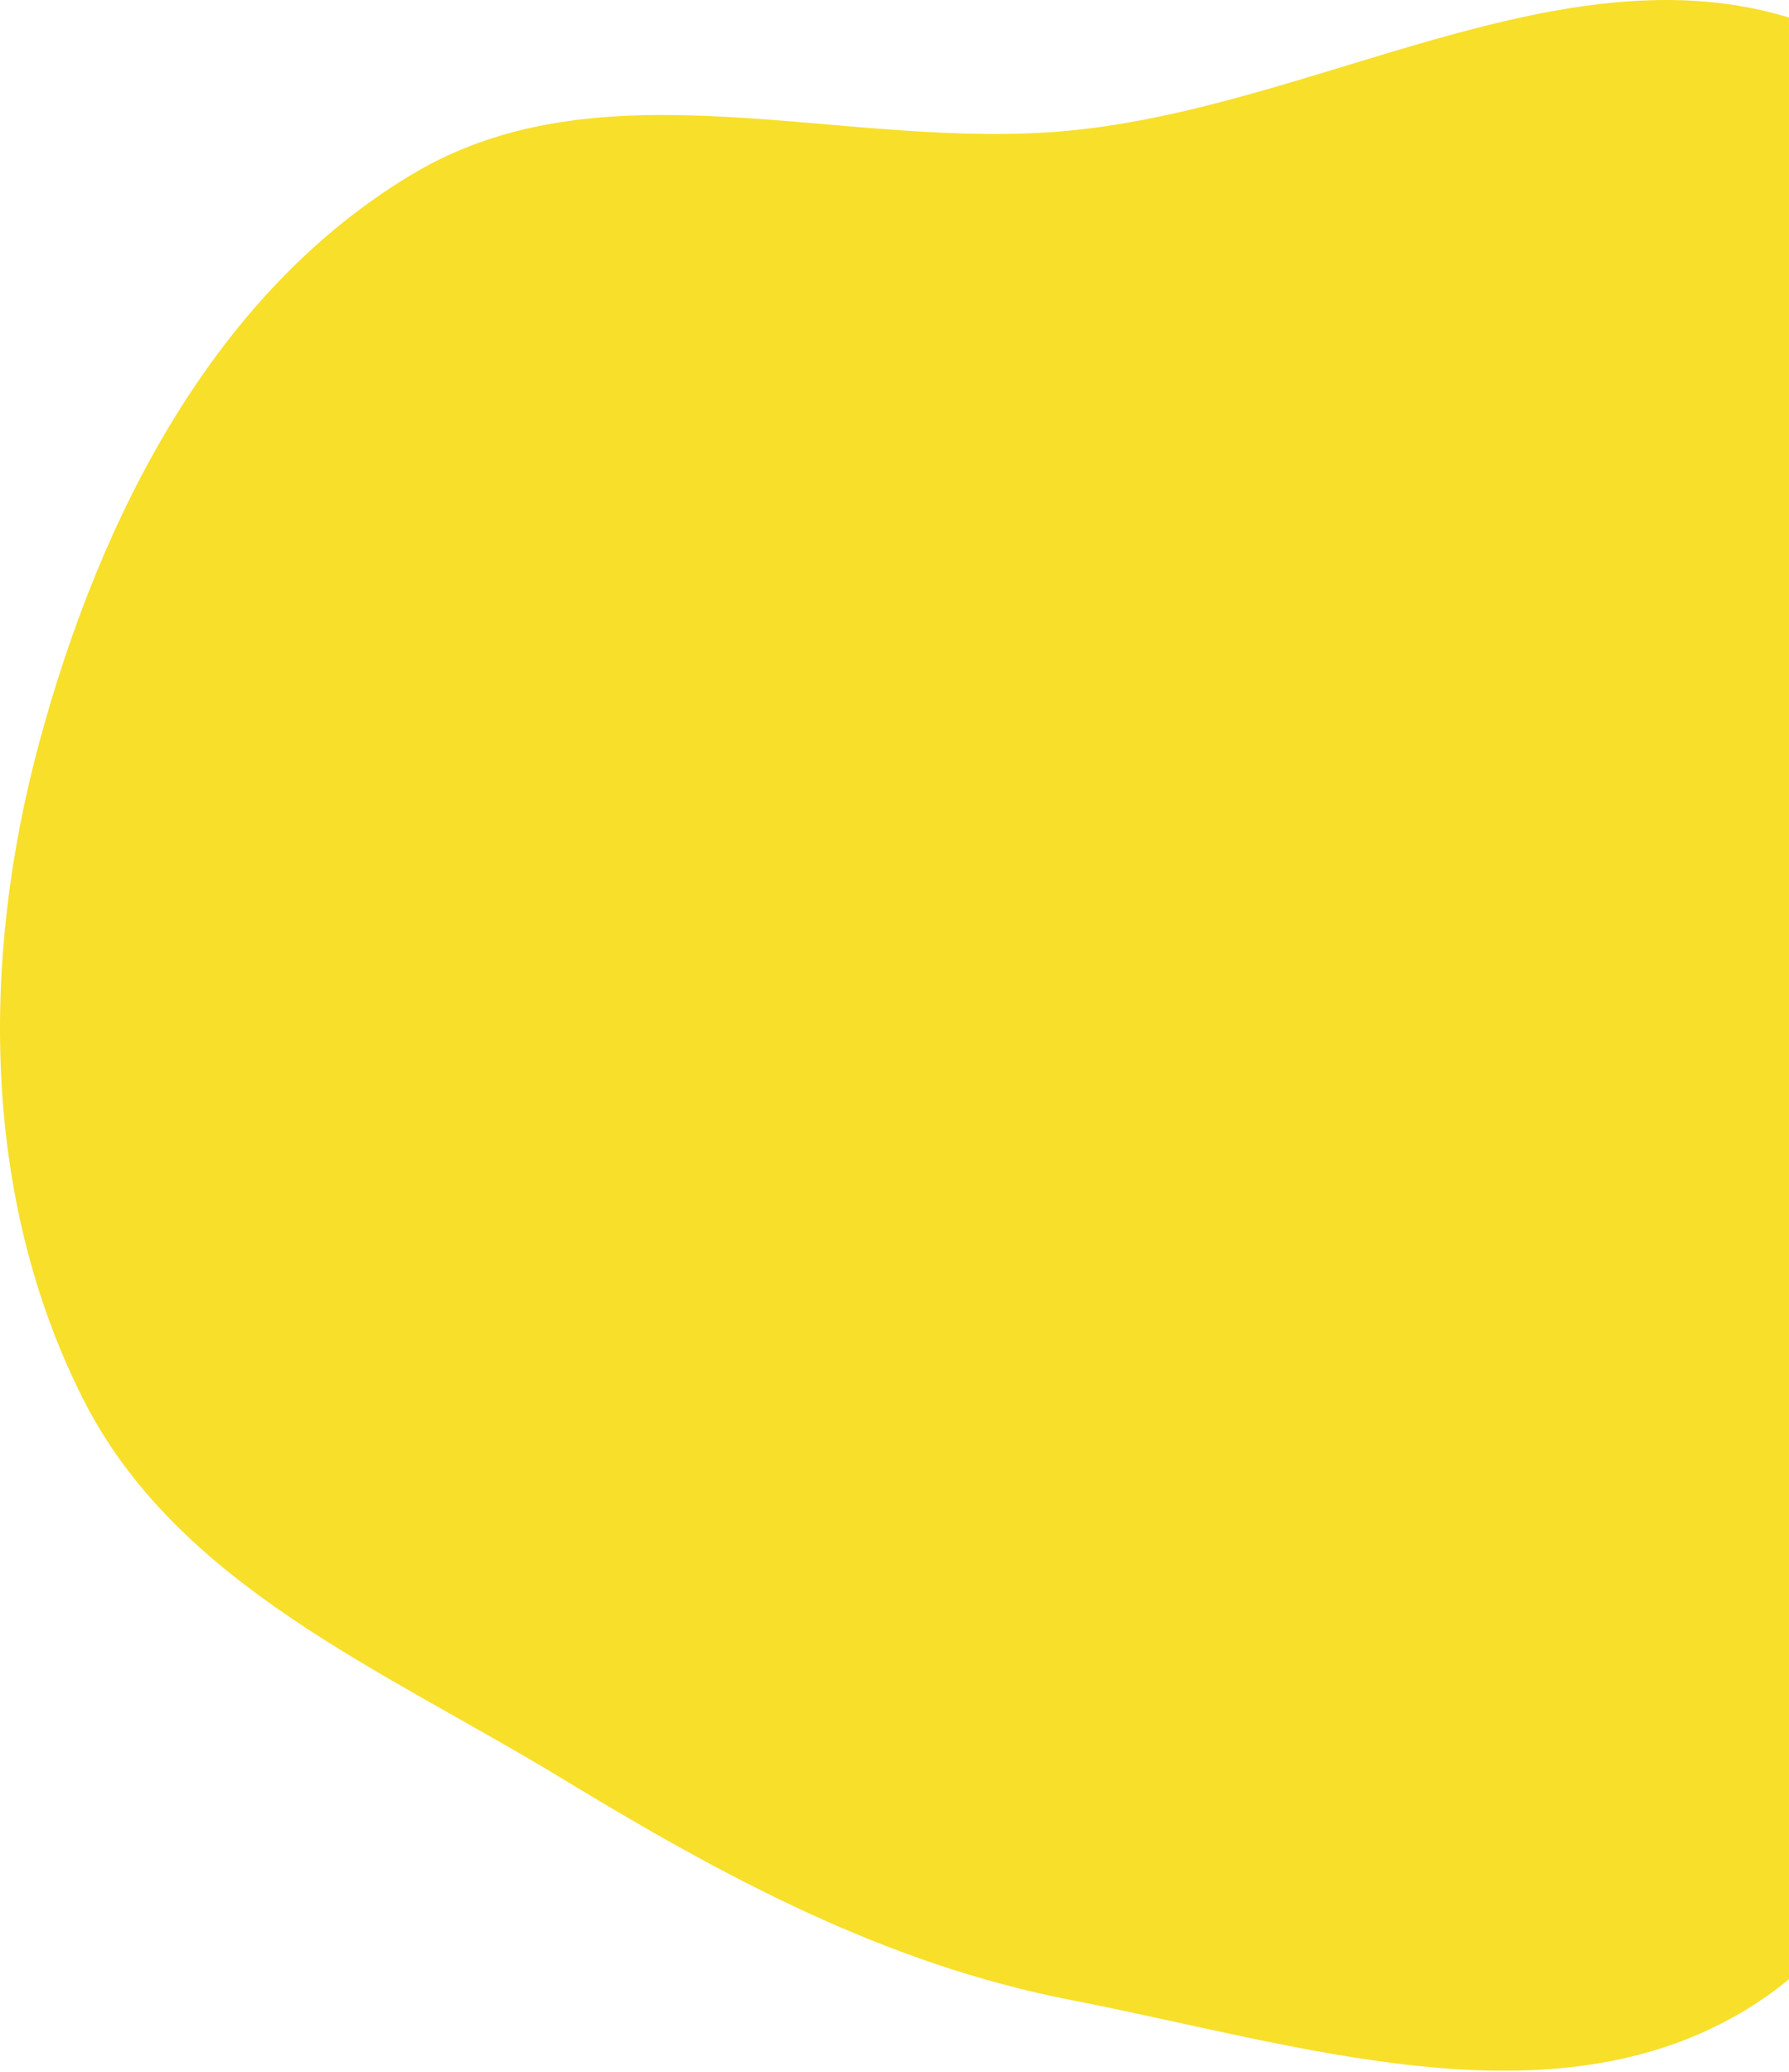 <svg width="493" height="571" viewBox="0 0 493 571" fill="none" xmlns="http://www.w3.org/2000/svg">
<path fill-rule="evenodd" clip-rule="evenodd" d="M295.216 35.956C366.958 28.849 438.436 -19.814 504.485 9.082C573.78 39.398 625.519 111.179 637.762 185.817C649.477 257.235 594.455 318.539 566.174 385.157C541 444.455 536.526 519.989 481.604 553.658C427.302 586.947 357.741 563.407 295.216 551.265C243.894 541.299 199.583 517.392 154.918 490.22C105.745 460.305 48.835 436.981 22.899 385.598C-5.015 330.296 -5.333 264.515 10.803 204.706C27.524 142.731 58.843 80.516 114.048 47.761C167.399 16.107 233.482 42.072 295.216 35.956Z" fill="#F8DF2A"/>
</svg>
